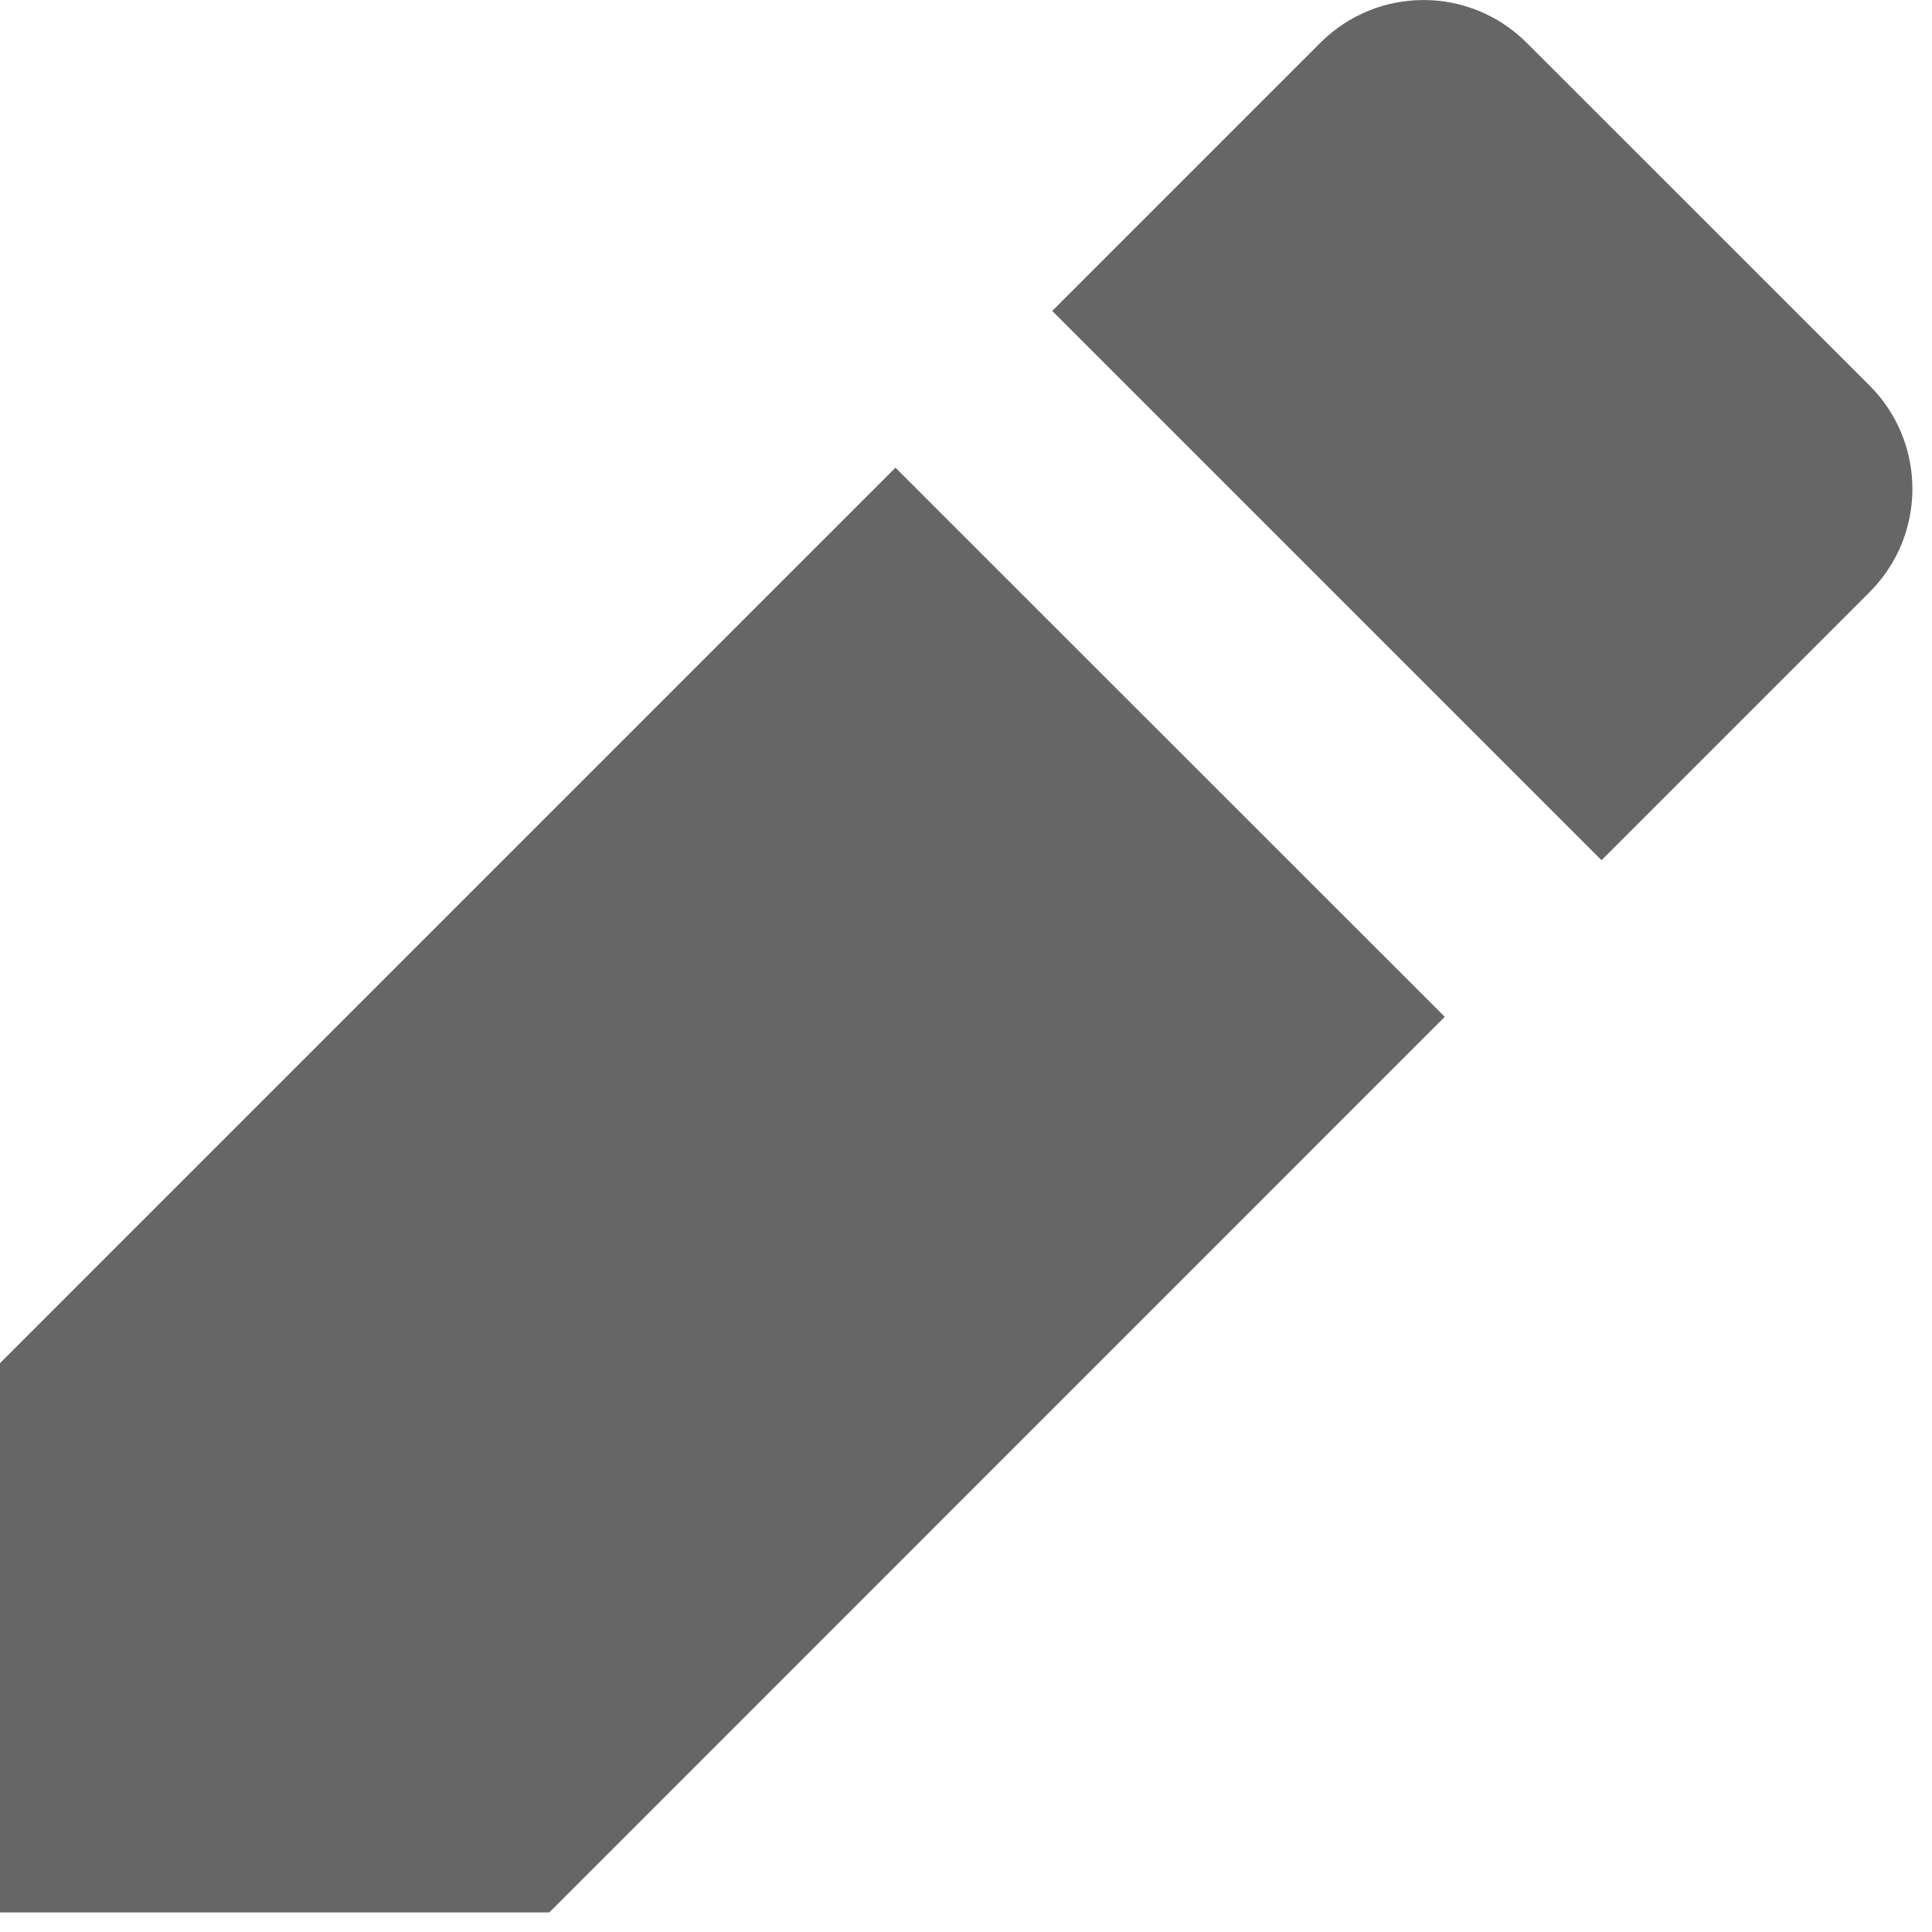 <?xml version="1.0" encoding="UTF-8" standalone="no"?>
<svg width="16px" height="16px" viewBox="0 0 16 16" version="1.1" xmlns="http://www.w3.org/2000/svg" xmlns:xlink="http://www.w3.org/1999/xlink">
    <!-- Generator: Sketch 42 (36781) - http://www.bohemiancoding.com/sketch -->
    <title>edit-icon</title>
    <desc>Created with Sketch.</desc>
    <defs></defs>
    <g id="Symbols" stroke="none" stroke-width="1" fill="none" fill-rule="evenodd">
        <g id="edit-icon" fill="#666666">
            <g id="Page-1">
                <path d="M15.483,4.904 C15.956,4.431 15.956,3.666 15.483,3.193 L12.644,0.355 C12.171,-0.118 11.407,-0.118 10.934,0.355 L8.714,2.575 L13.263,7.124 L15.483,4.904 L15.483,4.904 Z M0,11.289 L0,15.838 L4.549,15.838 L11.965,8.421 L7.416,3.873 L0,11.289 Z" id="Fill-1"></path>
            </g>
        </g>
    </g>
</svg>